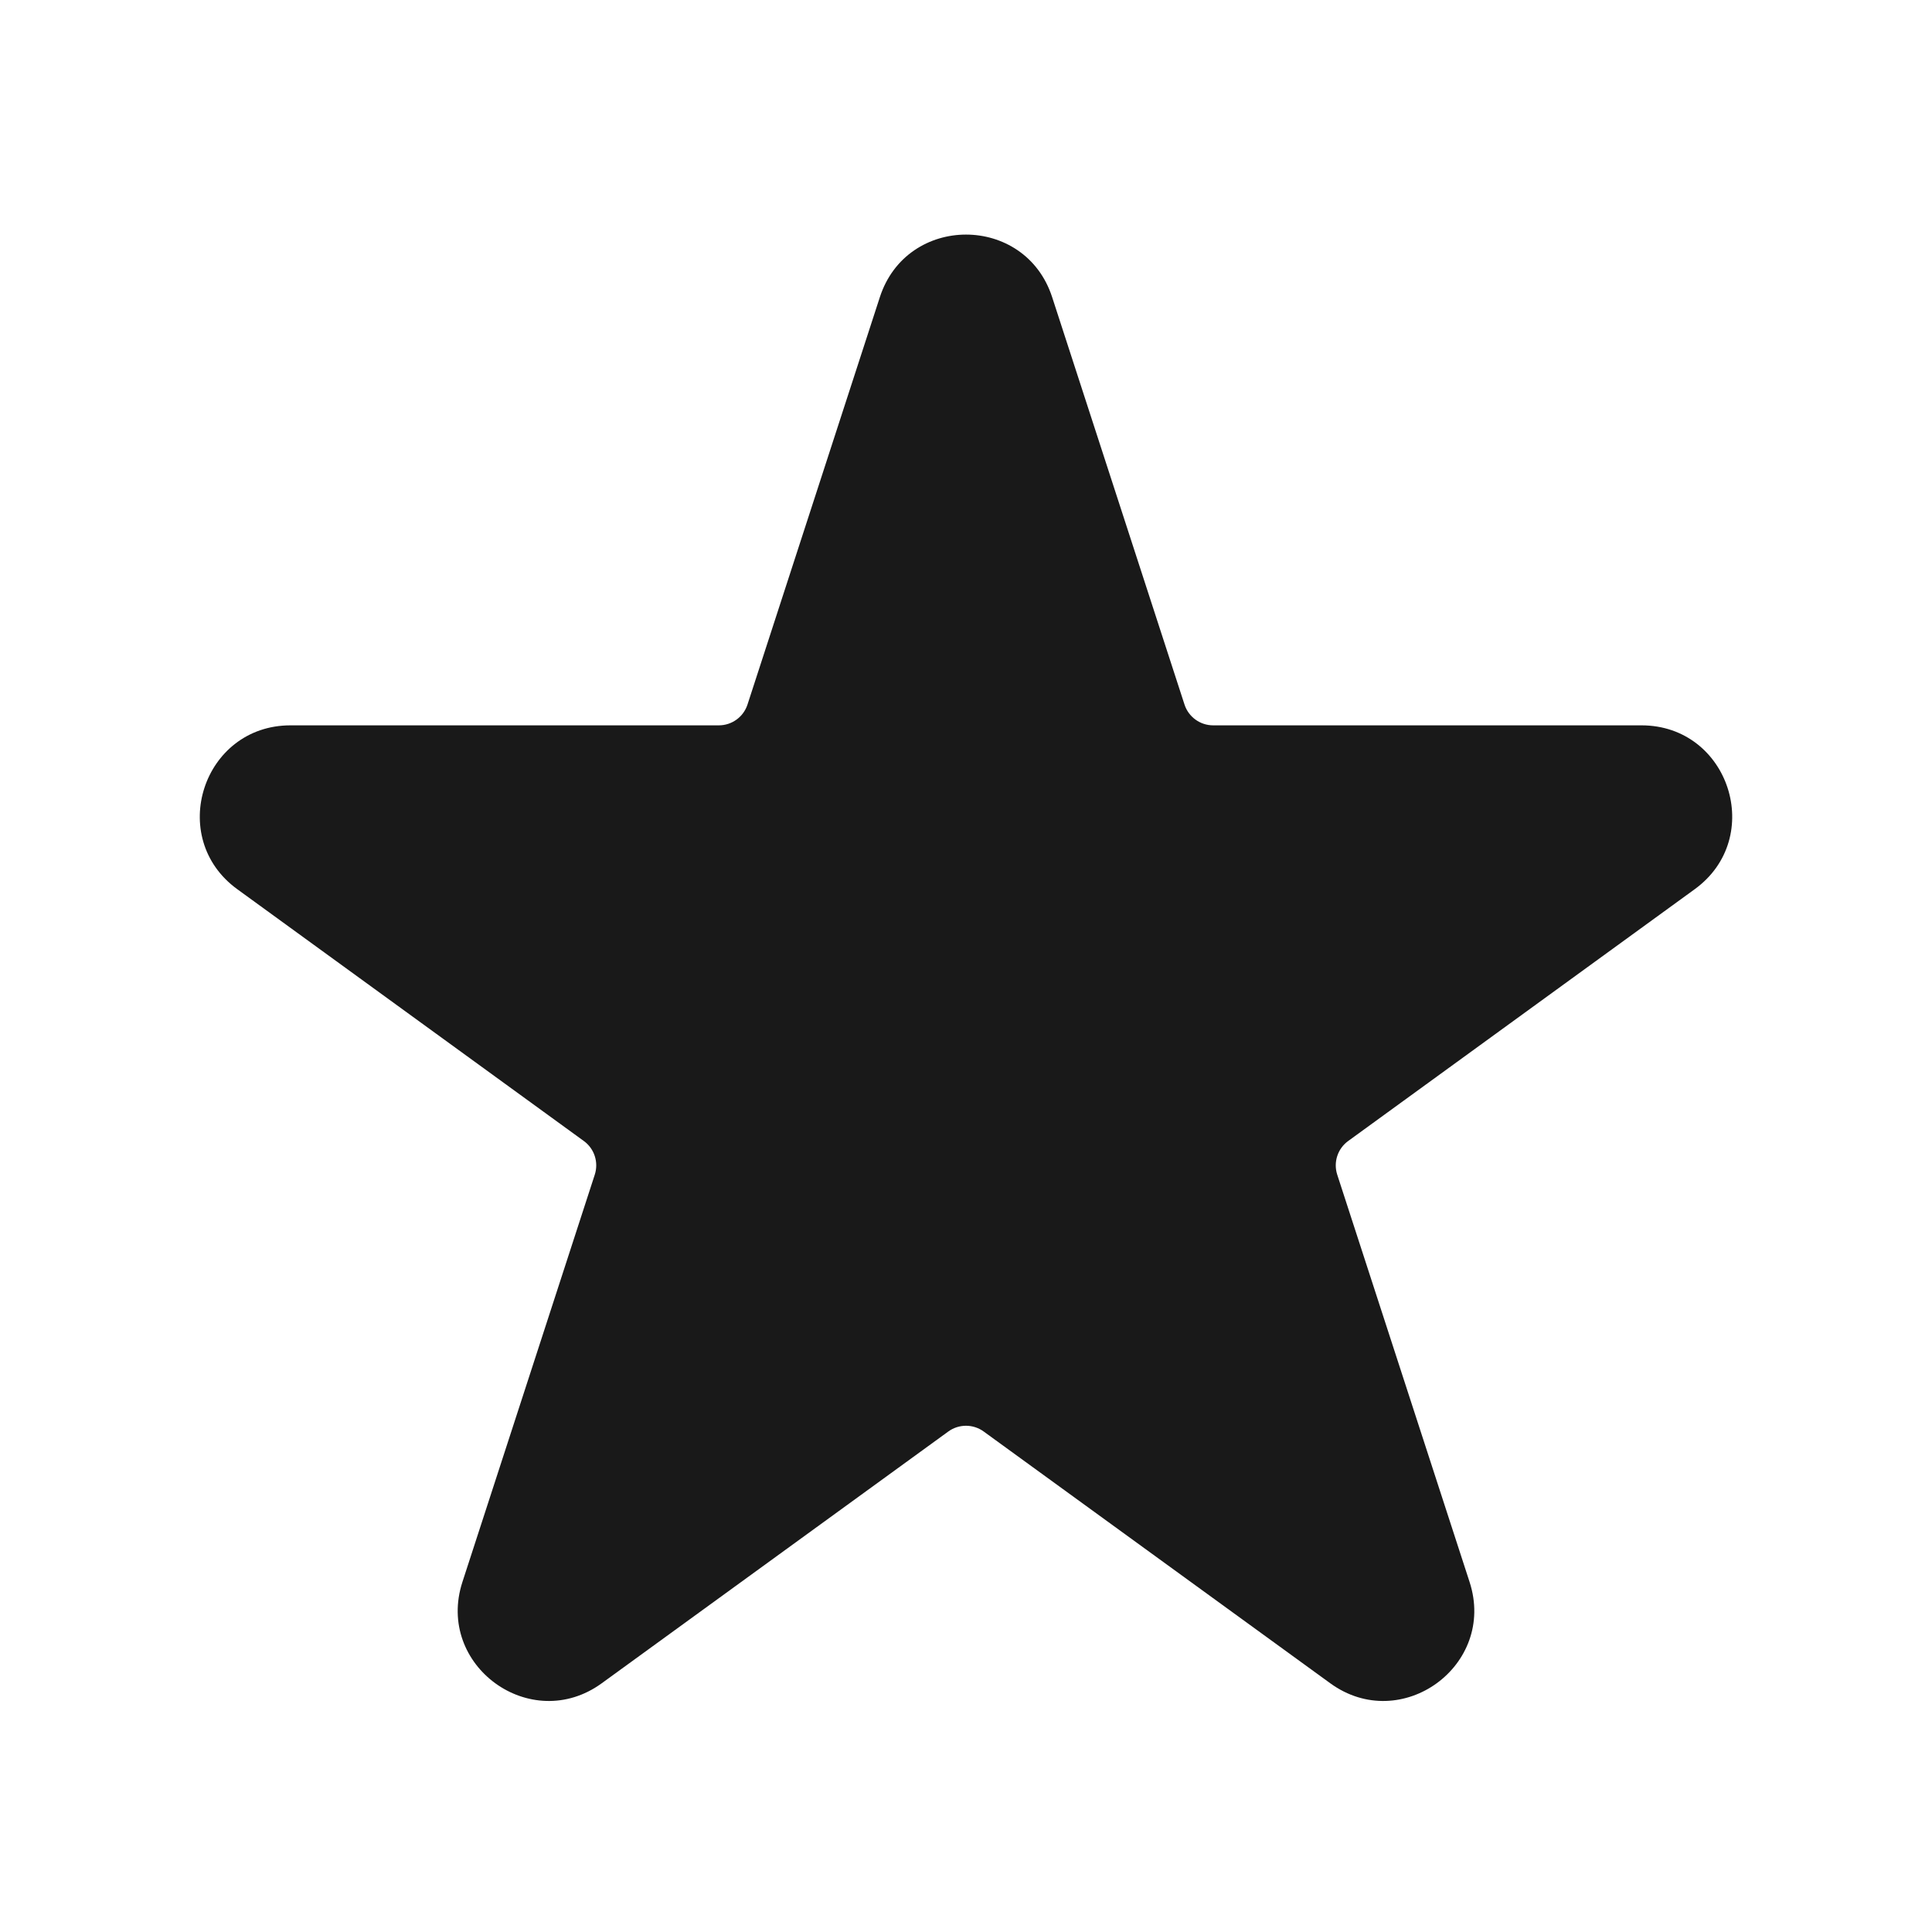 <svg width="32" height="32" viewBox="0 0 32 32" fill="none" xmlns="http://www.w3.org/2000/svg">
<path opacity="0.9" d="M17.427 4.922C16.978 3.54 15.022 3.54 14.573 4.922L12.381 11.669C12.314 11.875 12.122 12.014 11.906 12.014H4.812C3.359 12.014 2.755 13.874 3.93 14.728L9.669 18.898C9.845 19.025 9.918 19.251 9.851 19.457L7.659 26.203C7.21 27.585 8.791 28.735 9.967 27.88L15.706 23.711C15.881 23.583 16.119 23.583 16.294 23.711L22.033 27.88C23.209 28.735 24.79 27.585 24.341 26.203L22.149 19.457C22.082 19.251 22.155 19.025 22.331 18.898L28.07 14.728C29.245 13.874 28.641 12.014 27.188 12.014H20.094C19.878 12.014 19.686 11.875 19.619 11.669L17.427 4.922Z" fill="black"/>
</svg>
